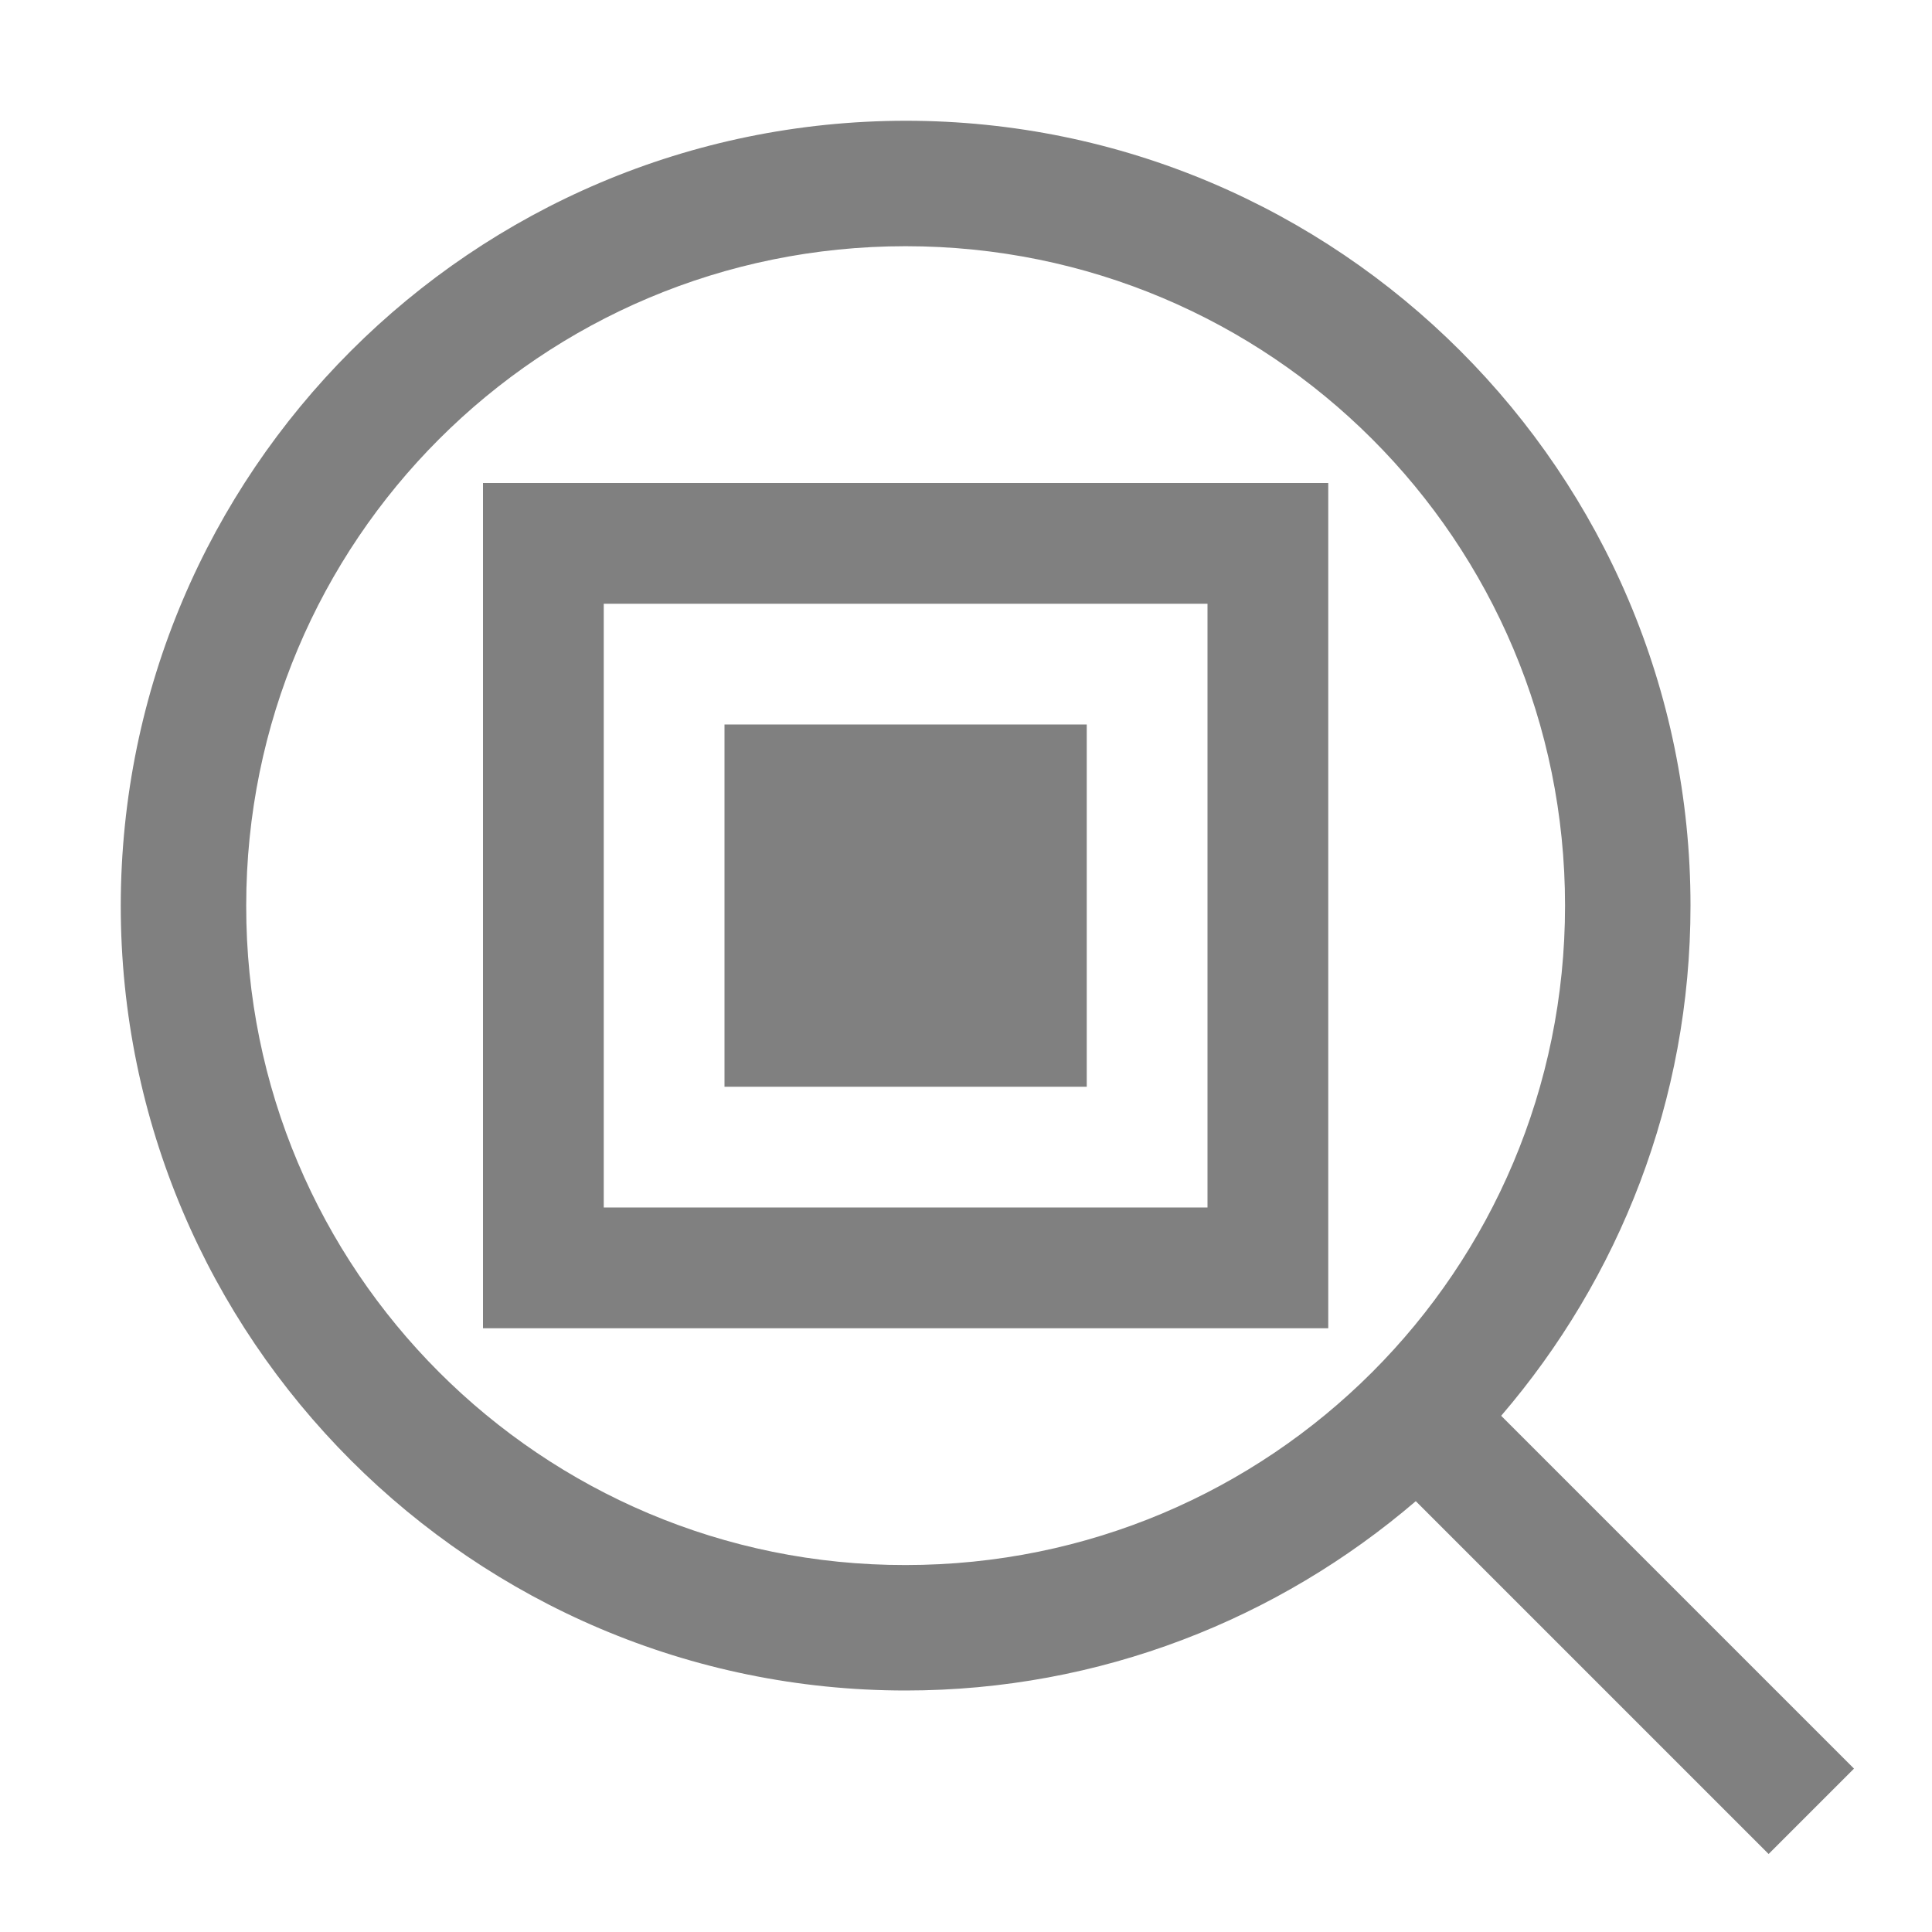 <svg version="1.1" viewBox="0 0 16 16" xmlns="http://www.w3.org/2000/svg">
 <g fill="#808080">
  <path d="m7.5 1c-3.588 0.004-6.496 2.912-6.5 6.5 0 3.584 2.916 6.5 6.5 6.5 1.612 0 3.087-0.593 4.225-1.568l2.922 2.922 0.707-0.707-2.922-2.922c0.976-1.137 1.568-2.612 1.568-4.225 0-3.584-2.916-6.5-6.5-6.5zm0 1.039c3.022 0 5.461 2.439 5.461 5.461s-2.439 5.461-5.461 5.461c-3.018 0.004-5.465-2.443-5.461-5.461 0-3.022 2.44-5.461 5.461-5.461z"/>
  <path d="m4 4v7h7v-7zm1 1h5v5h-5z" stroke-width=".778"/>
  <rect x="6" y="6" width="3" height="3"/>
 </g>
</svg>
